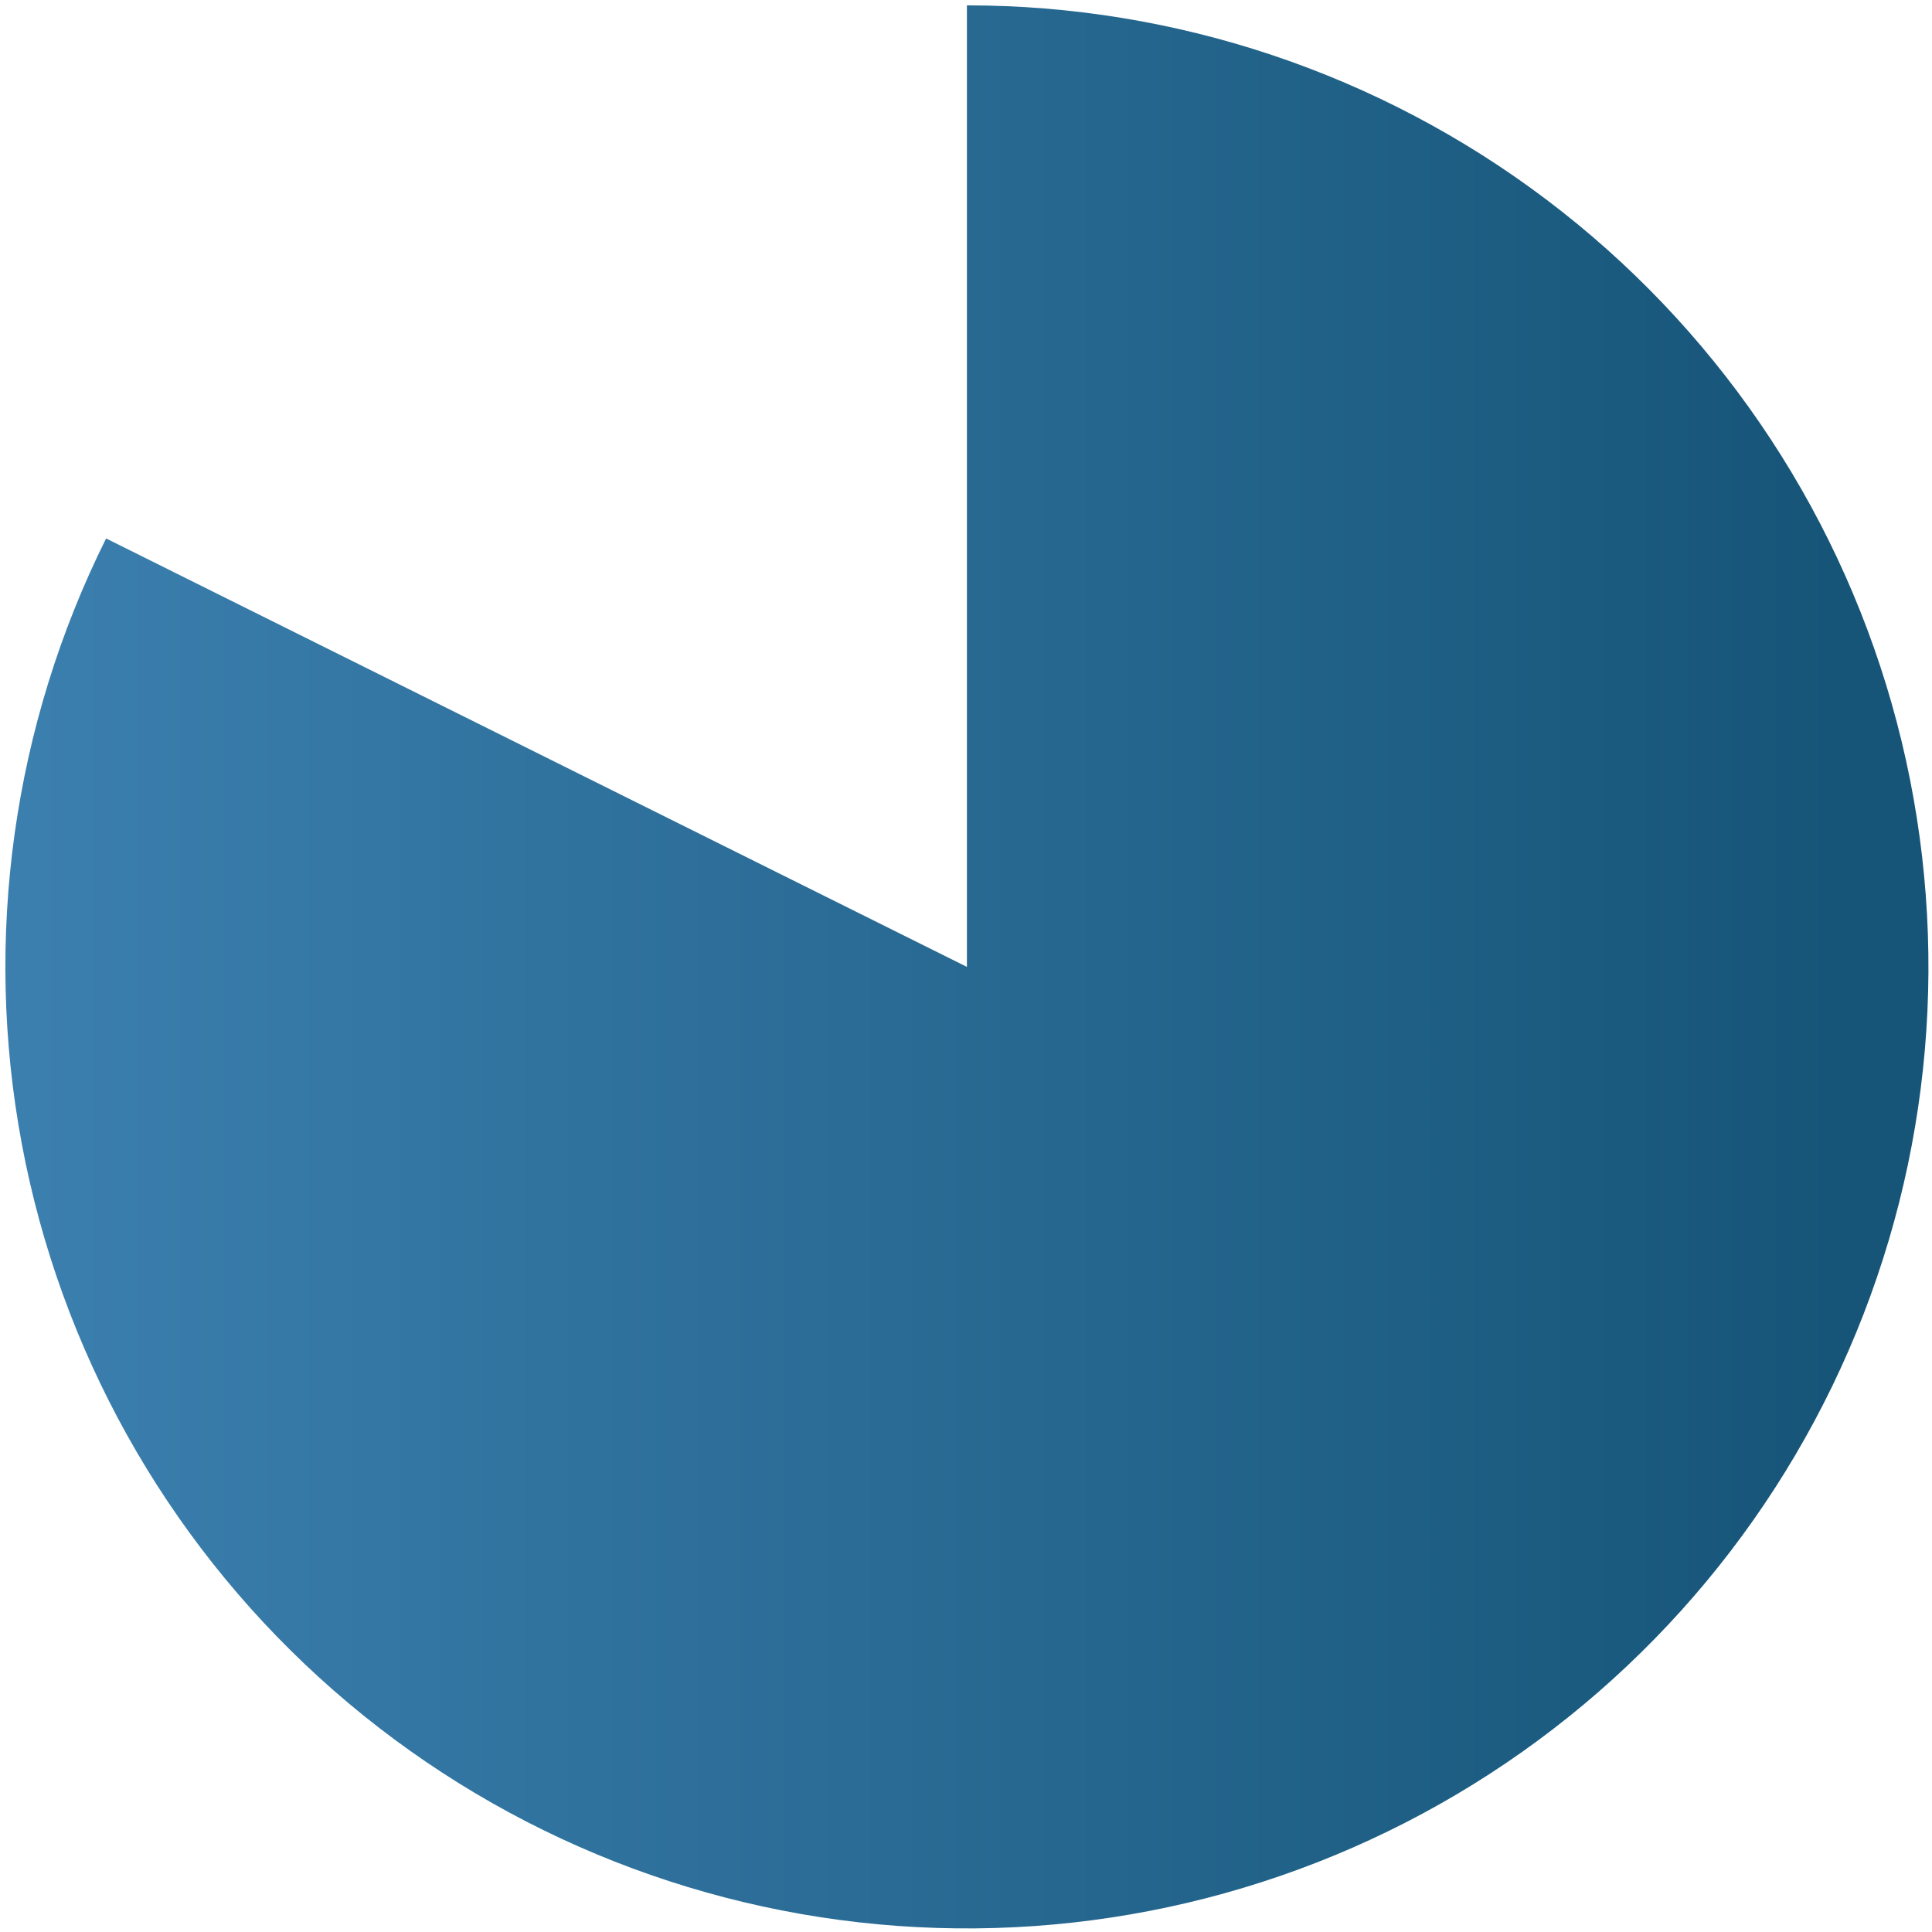 <svg width="194" height="194" viewBox="0 0 194 194" fill="none" xmlns="http://www.w3.org/2000/svg">
<path d="M97.092 0.537C118.091 0.537 138.517 7.383 155.275 20.038C172.033 32.692 184.209 50.465 189.956 70.662C195.704 90.859 194.71 112.38 187.126 131.961C179.542 151.543 165.78 168.118 147.927 179.174C130.075 190.23 109.104 195.165 88.194 193.23C67.284 191.295 47.576 182.595 32.055 168.451C16.535 154.306 6.049 135.487 2.187 114.846C-1.675 94.205 1.298 72.867 10.654 54.068L97.092 97.089L97.092 0.537Z" fill="url(#paint0_linear_3826_8803)"/>
<defs>
<linearGradient id="paint0_linear_3826_8803" x1="-1.38" y1="96.413" x2="191.723" y2="96.413" gradientUnits="userSpaceOnUse">
<stop stop-color="#3C80B0"/>
<stop offset="0.964" stop-color="#165578"/>
</linearGradient>
</defs>
</svg>
